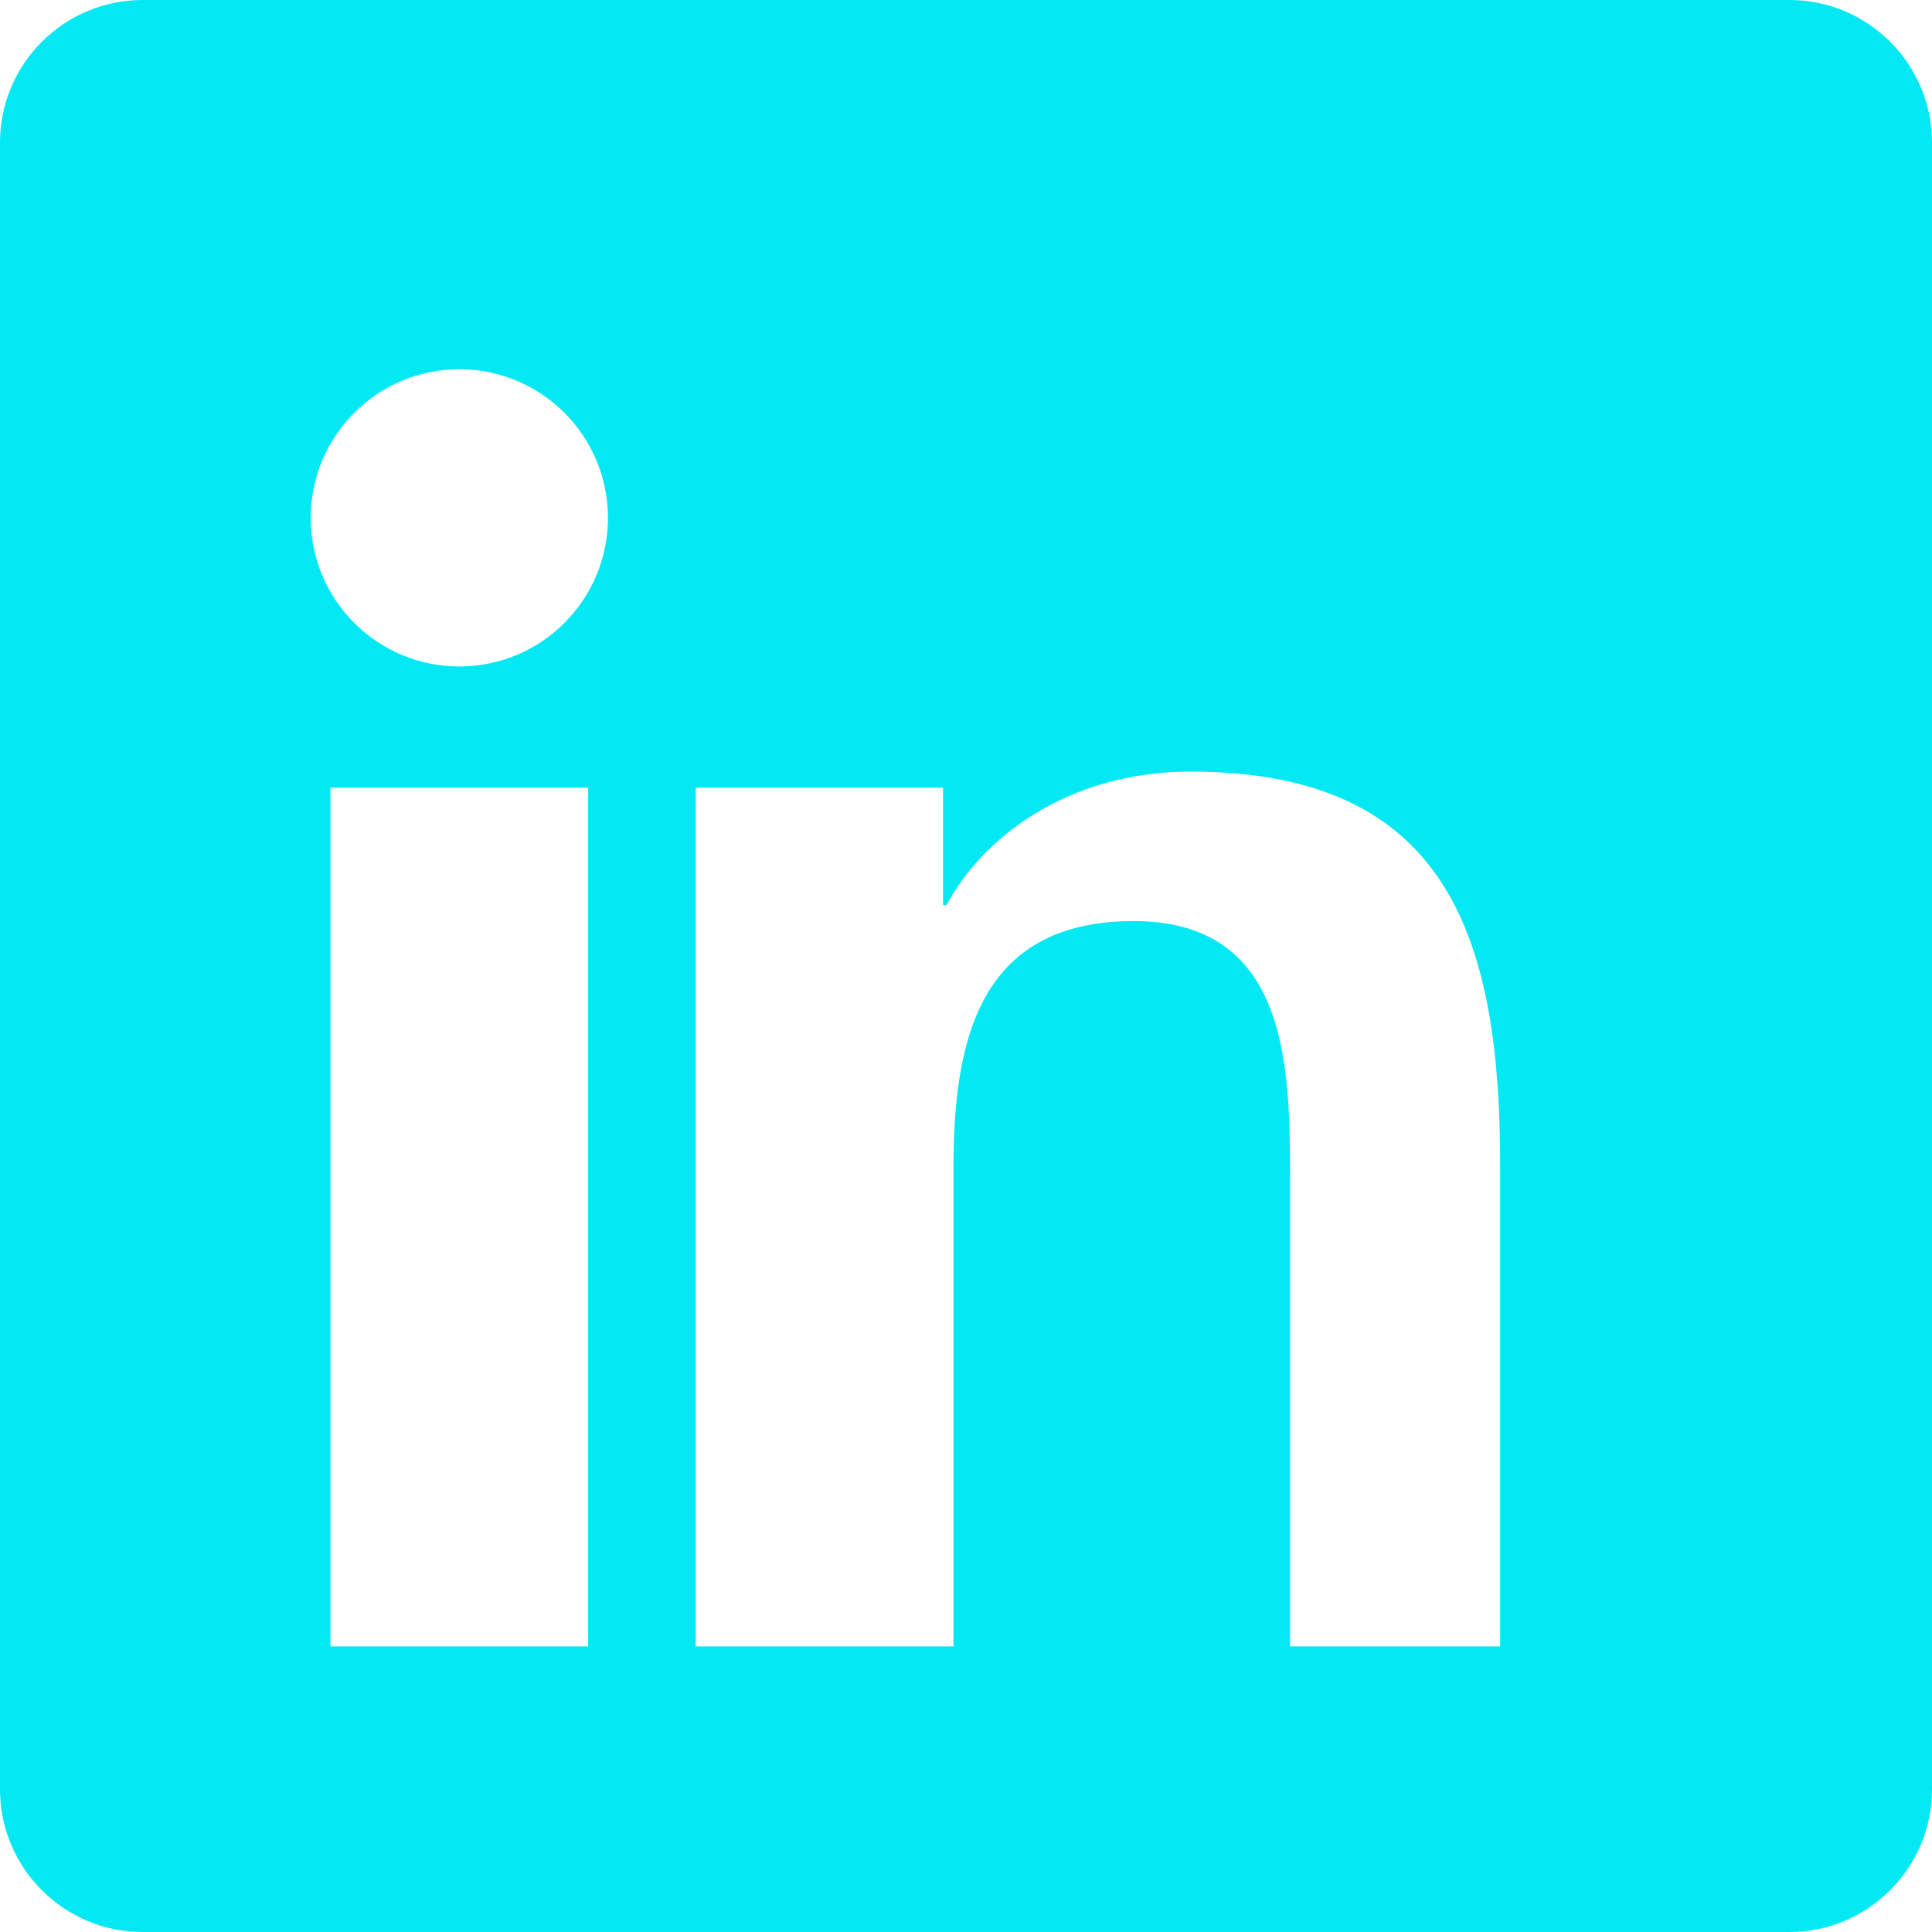 <svg xmlns="http://www.w3.org/2000/svg" width="24" height="24" viewBox="0 0 24 24" fill="#03e9f4">
  <path d="M22.23 0h-20.46c-.975 0-1.77.795-1.77 1.77v20.46c0 .975.795 1.77 1.77 1.77h20.46c.975 0 1.77-.795 1.77-1.77v-20.46c0-.975-.795-1.77-1.77-1.77zm-14.923 20.452h-3.202v-10.667h3.202v10.667zm-1.601-12.173c-1.019 0-1.846-.826-1.846-1.846s.827-1.846 1.846-1.846 1.846.826 1.846 1.846-.827 1.846-1.846 1.846zm13.522 12.173h-3.203v-5.829c0-1.391-.026-3.181-1.941-3.181-1.944 0-2.24 1.516-2.24 3.082v5.928h-3.202v-10.667h3.073v1.459h.043c.428-.808 1.474-1.659 3.034-1.659 3.244 0 3.844 2.135 3.844 4.914v5.953z"/>
</svg>
